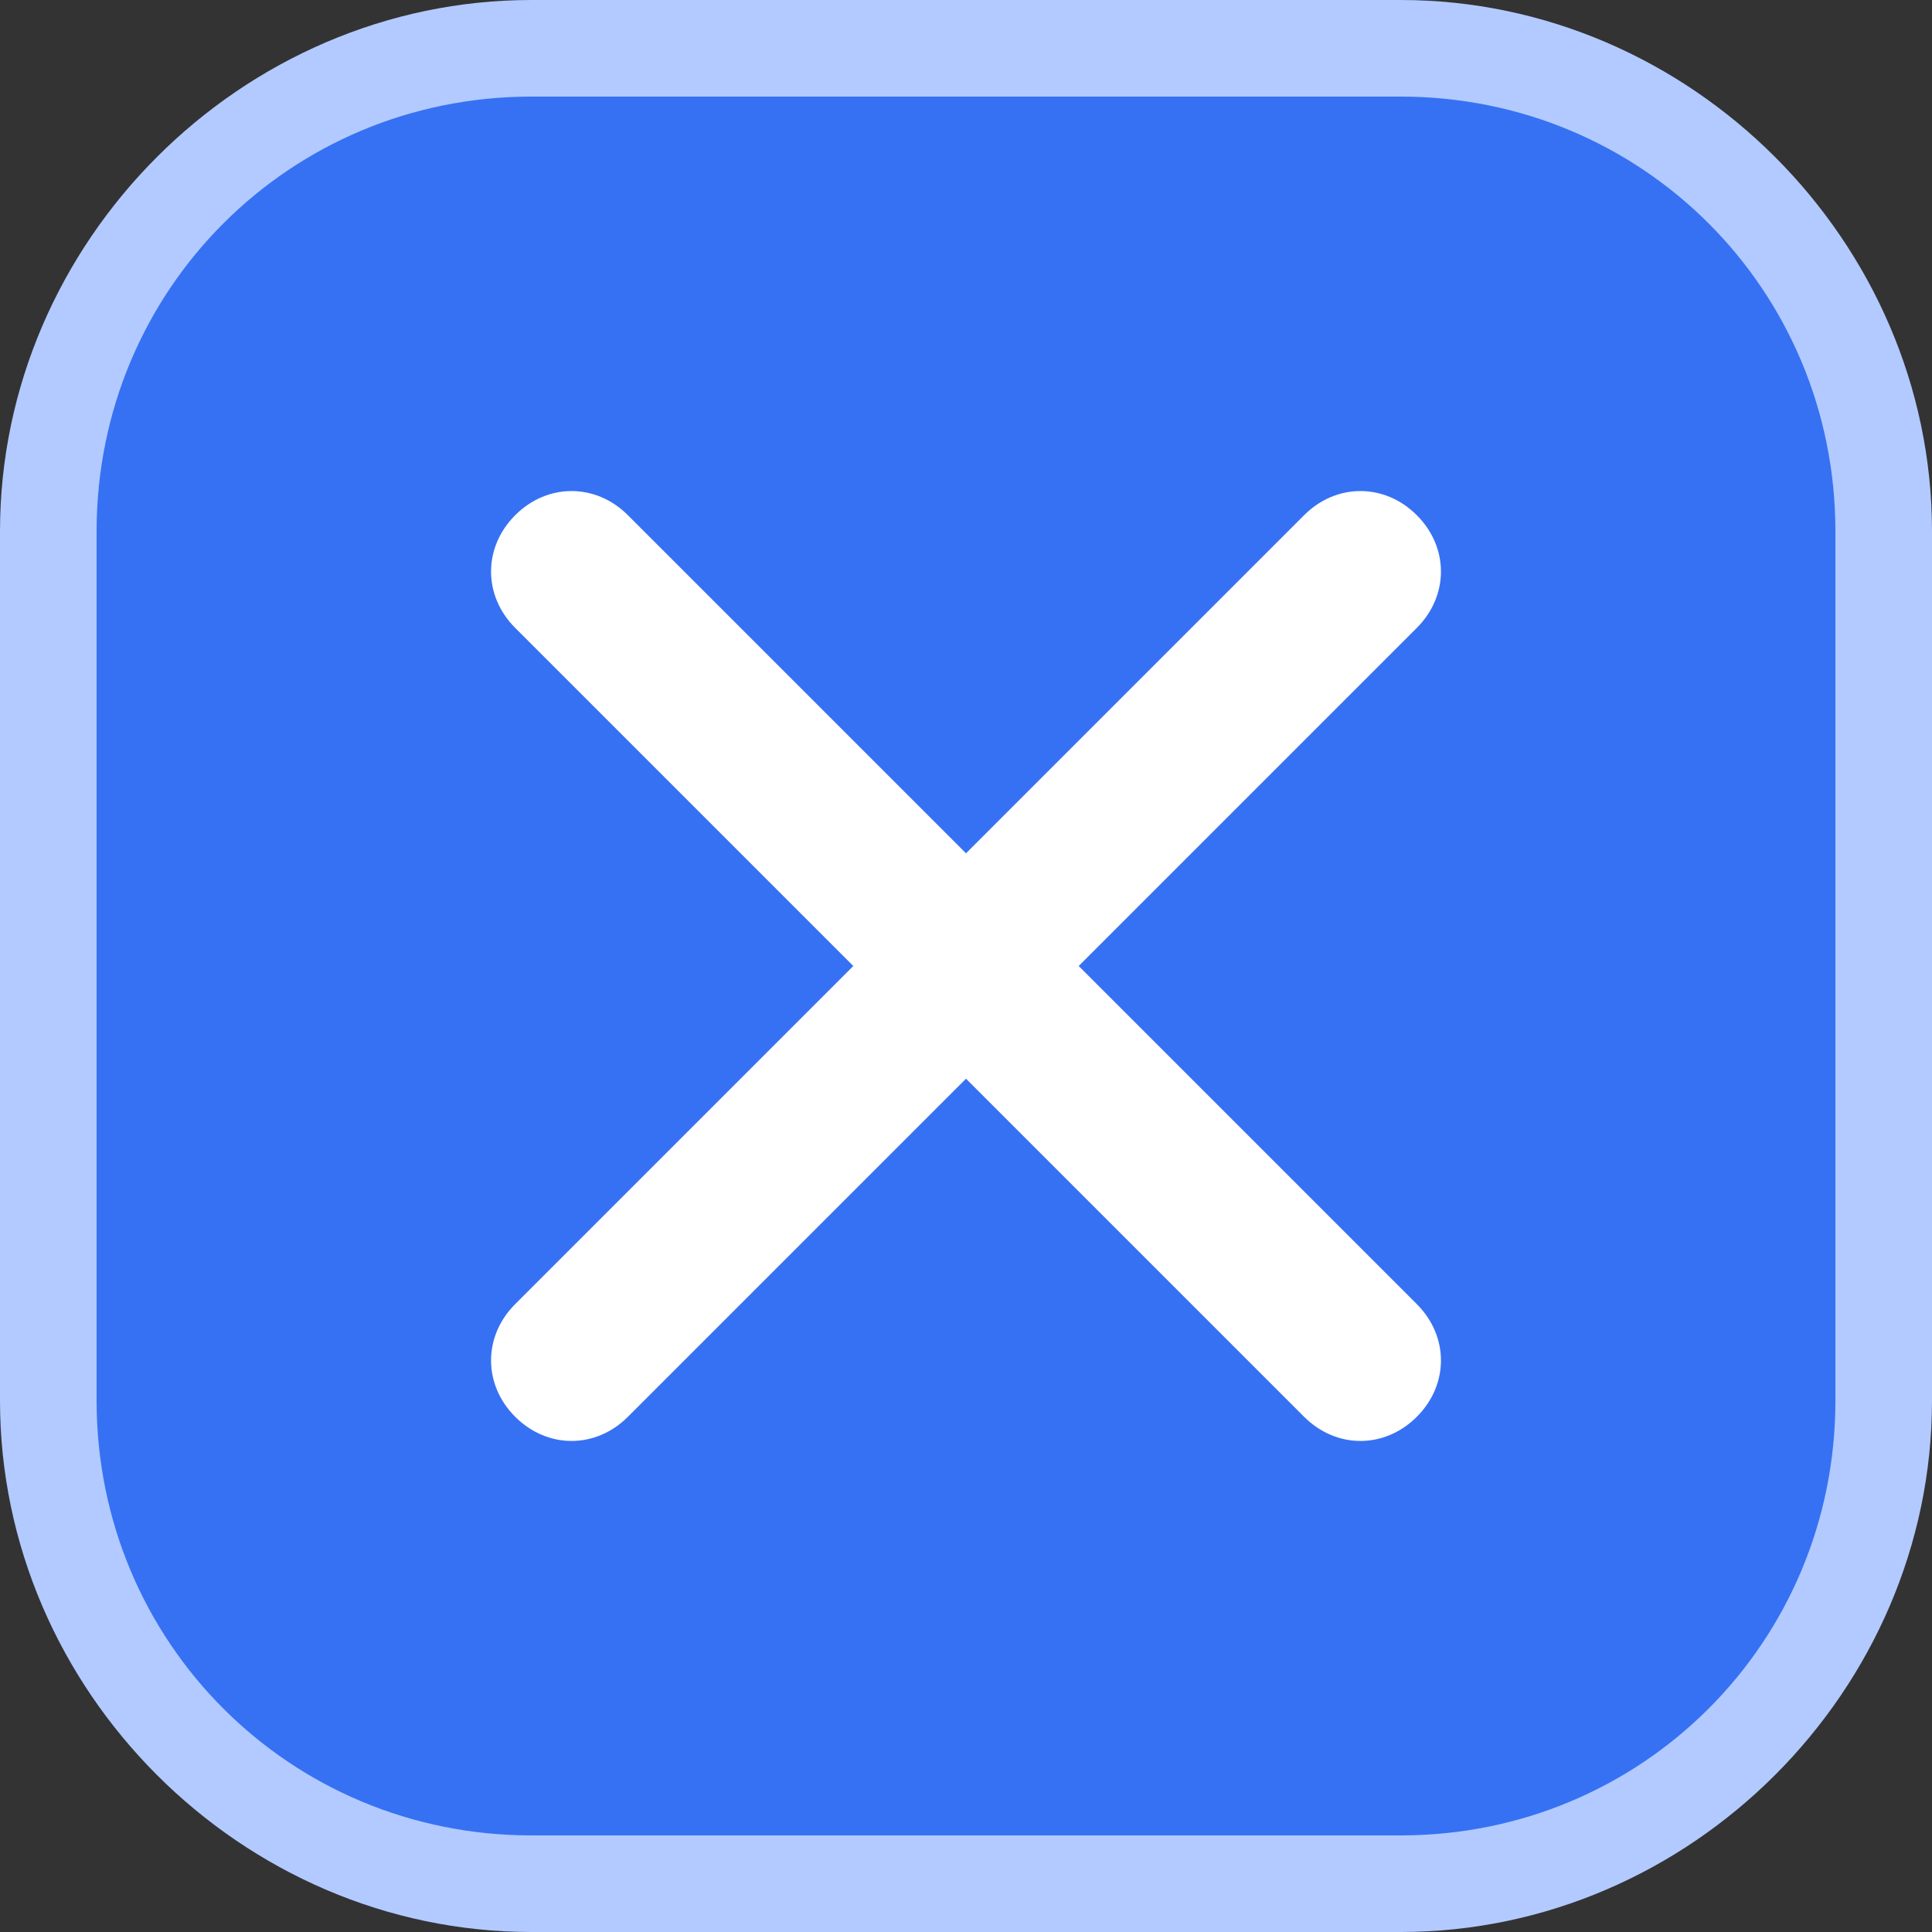 <?xml version="1.0" encoding="utf-8"?>
<!-- Generator: Adobe Illustrator 25.0.0, SVG Export Plug-In . SVG Version: 6.00 Build 0)  -->
<svg version="1.1" id="图层_1" xmlns="http://www.w3.org/2000/svg" xmlns:xlink="http://www.w3.org/1999/xlink" x="0px" y="0px"
	 viewBox="0 0 12 12" style="enable-background:new 0 0 12 12;" xml:space="preserve">
<rect x="0" y="0" width="12" height="12" fill="#333333" stroke="none"/>
<style type="text/css">
	.st0{fill-rule:evenodd;clip-rule:evenodd;fill:#3671F3;}
	.st1{fill:#B2CAFF;}
	.st2{fill-rule:evenodd;clip-rule:evenodd;fill:#FFFFFF;}
</style>
<g id="_x32_.5">
	<g id="颜色筛选-下拉" transform="translate(-268, -57)">
		<g id="编组-14" transform="translate(251, 57)">
			<g id="关闭筛选" transform="translate(17, 0)">
				<g id="矩形">
					<path class="st0" d="M3.3,0.3h5.4c1.7,0,3,1.3,3,3v5.4c0,1.7-1.3,3-3,3H3.3c-1.7,0-3-1.3-3-3V3.3C0.3,1.6,1.6,0.3,3.3,0.3z"/>
					<path class="st1" d="M8.7,12H3.3C1.5,12,0,10.5,0,8.7V3.3C0,1.5,1.5,0,3.3,0h5.4C10.5,0,12,1.5,12,3.3v5.4
						C12,10.5,10.5,12,8.7,12z M3.3,0.6c-1.5,0-2.7,1.2-2.7,2.7v5.4c0,1.5,1.2,2.7,2.7,2.7h5.4c1.5,0,2.7-1.2,2.7-2.7V3.3
						c0-1.5-1.2-2.7-2.7-2.7H3.3z"/>
				</g>
				<g id="矩形备份-10">
					<path class="st2" d="M8.8,3.2C9,3.4,9,3.7,8.8,3.9L6.7,6l2.1,2.1C9,8.3,9,8.6,8.8,8.8C8.6,9,8.3,9,8.1,8.8L6,6.7L3.9,8.8
						C3.7,9,3.4,9,3.2,8.8C3,8.6,3,8.3,3.2,8.1L5.3,6L3.2,3.9C3,3.7,3,3.4,3.2,3.2C3.4,3,3.7,3,3.9,3.2L6,5.3l2.1-2.1
						C8.3,3,8.6,3,8.8,3.2z"/>
				</g>
			</g>
		</g>
	</g>
</g>
</svg>
